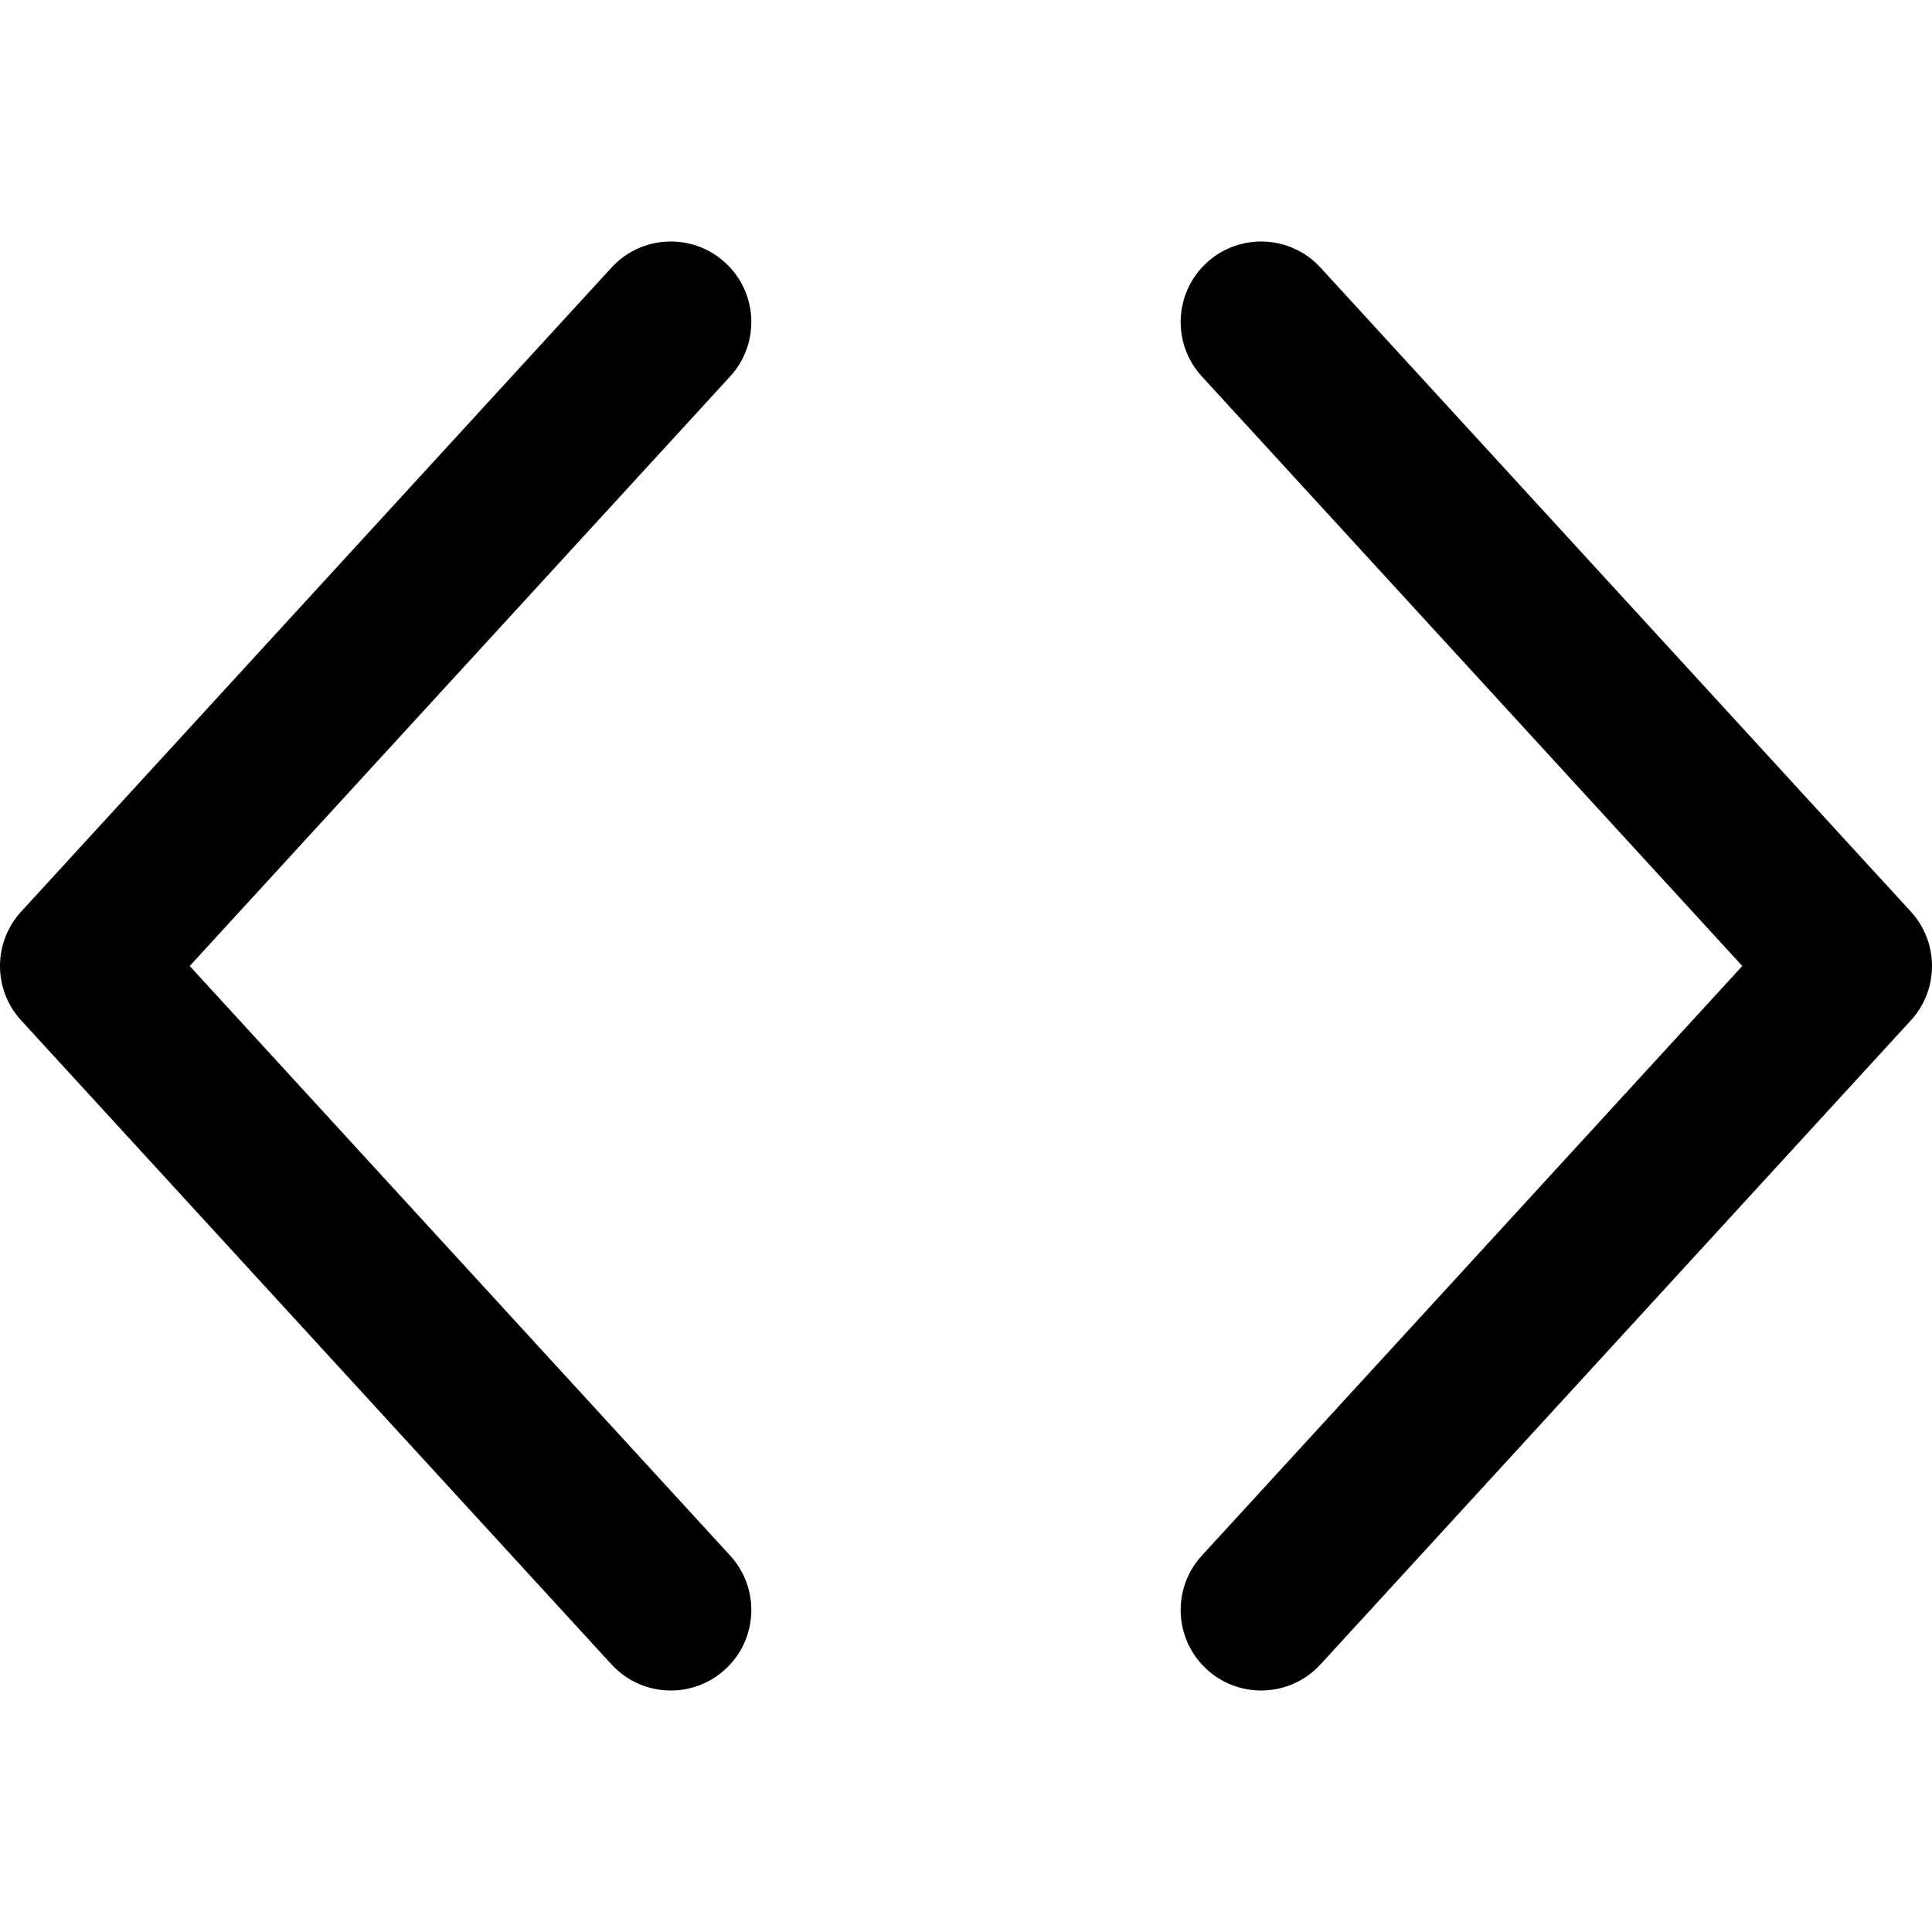 <?xml version="1.0" encoding="utf-8"?>
<!-- Generator: Adobe Illustrator 21.0.0, SVG Export Plug-In . SVG Version: 6.00 Build 0)  -->
<svg version="1.1" id="圖層_1" xmlns="http://www.w3.org/2000/svg" xmlns:xlink="http://www.w3.org/1999/xlink" x="0px" y="0px"
	 viewBox="0 0 1200 1200" enable-background="new 0 0 1200 1200" xml:space="preserve">
<path d="M453.524,233.786L117.829,600l335.695,366.214c18.66,20.356,17.285,51.984-3.071,70.644
	c-9.598,8.798-21.704,13.143-33.773,13.143c-13.528,0-27.009-5.456-36.871-16.214l-366.666-400
	c-17.523-19.116-17.523-48.456,0-67.573l366.666-400
	c18.661-20.356,50.288-21.731,70.644-3.071C470.809,181.802,472.184,213.43,453.524,233.786z
	 M1186.857,566.214L820.191,166.214c-18.659-20.356-50.288-21.731-70.644-3.071
	c-20.356,18.66-21.731,50.288-3.072,70.644L1082.171,600L746.476,966.214
	c-18.66,20.356-17.284,51.984,3.072,70.644c9.599,8.799,21.703,13.143,33.773,13.143
	c13.526,0,27.01-5.457,36.871-16.214l366.667-400
	C1204.381,614.67,1204.381,585.33,1186.857,566.214z"/>
</svg>
